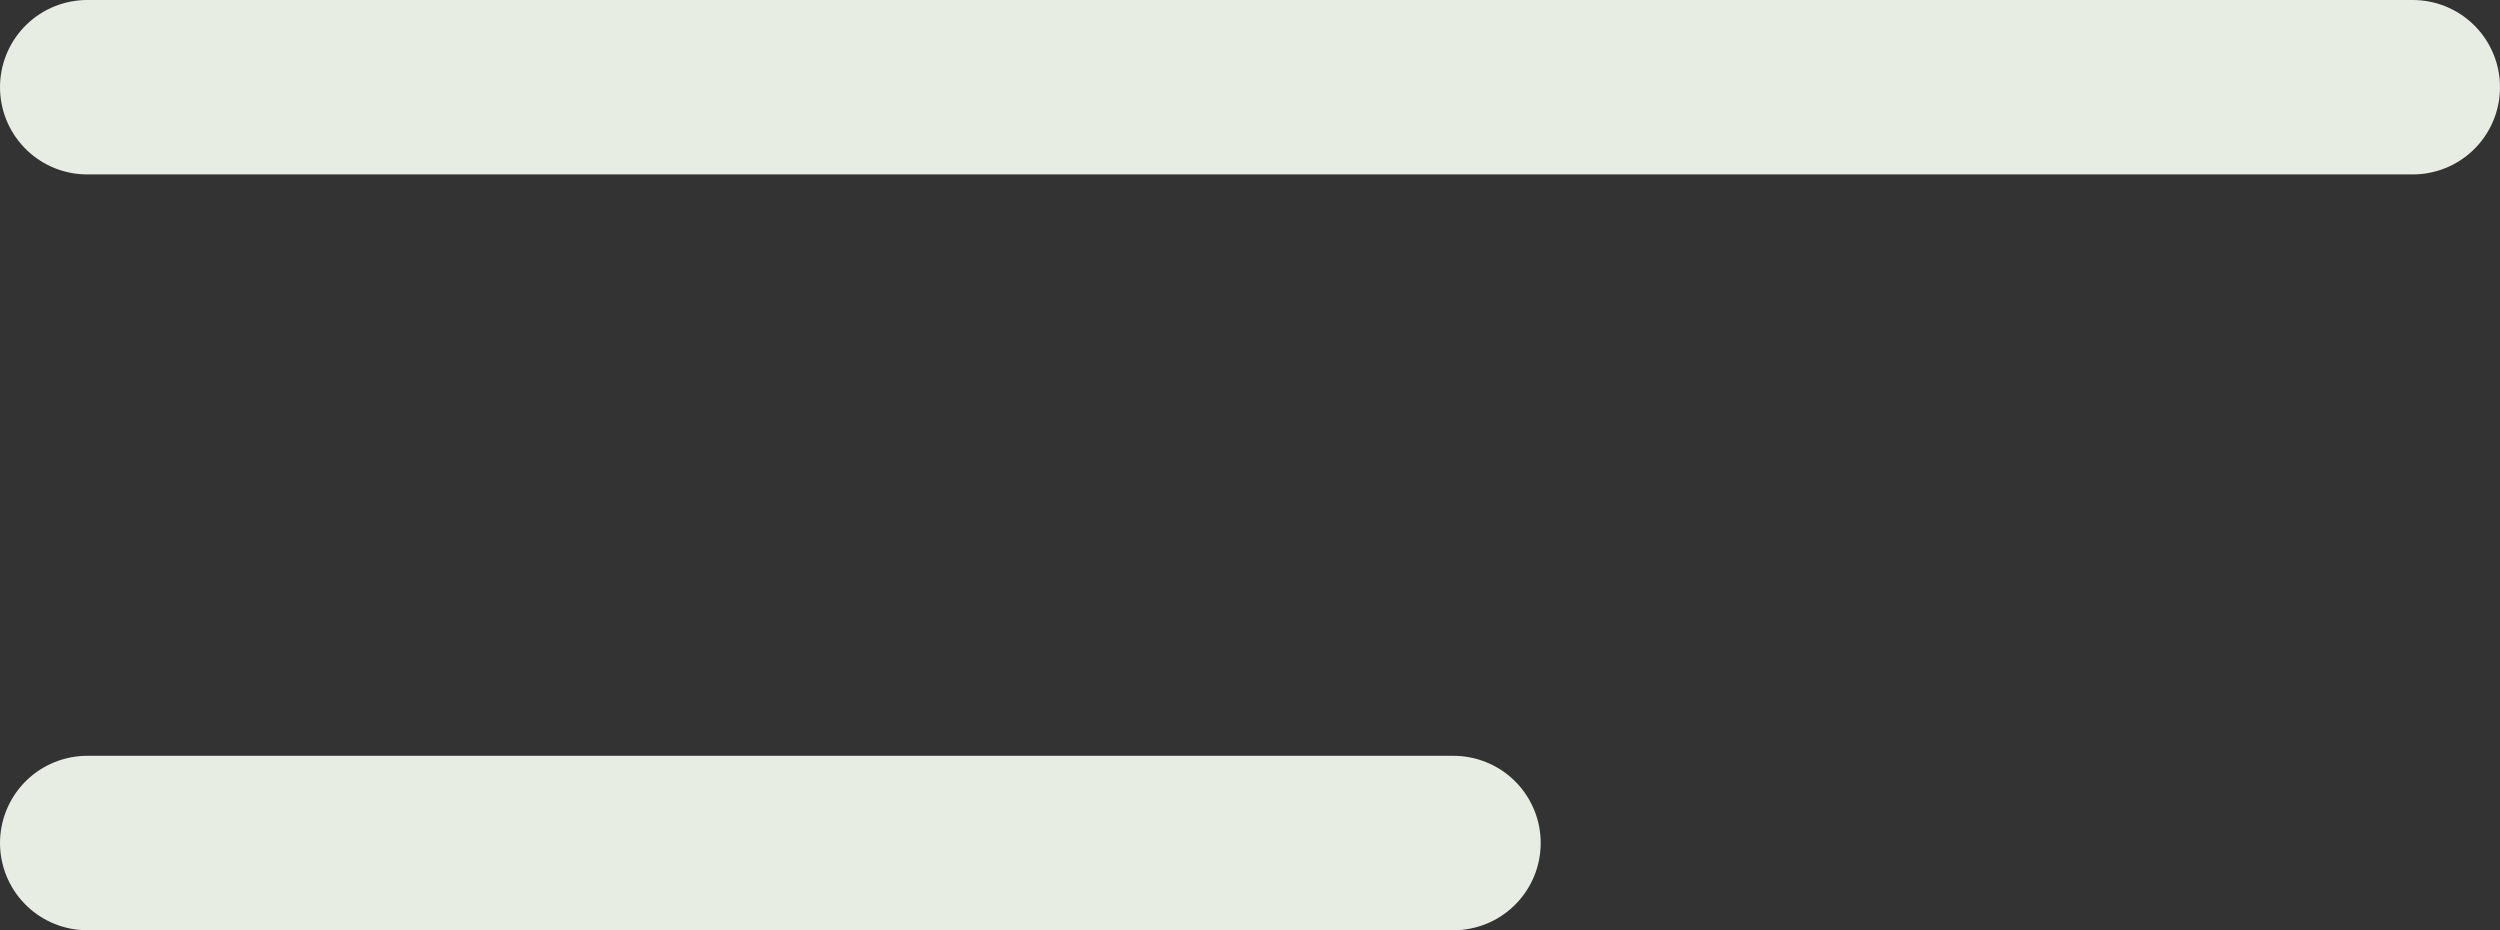 <svg xmlns="http://www.w3.org/2000/svg" width="43" height="16" viewBox="0 0 43 16">
  <rect x="0" y="0" width="43" height="16" fill="#333333" stroke="none"/>
  <g id="Groupe_61" data-name="Groupe 61" transform="translate(-149 -148.5)">
    <line id="Ligne_1" data-name="Ligne 1" x2="40" transform="translate(150.5 150)" fill="none" stroke="#e7ede2" stroke-linecap="round" stroke-width="3"/>
    <line id="Ligne_2" data-name="Ligne 2" x2="23.5" transform="translate(150.5 163)" fill="none" stroke="#e7ede2" stroke-linecap="round" stroke-width="3"/>
  </g>
</svg>
